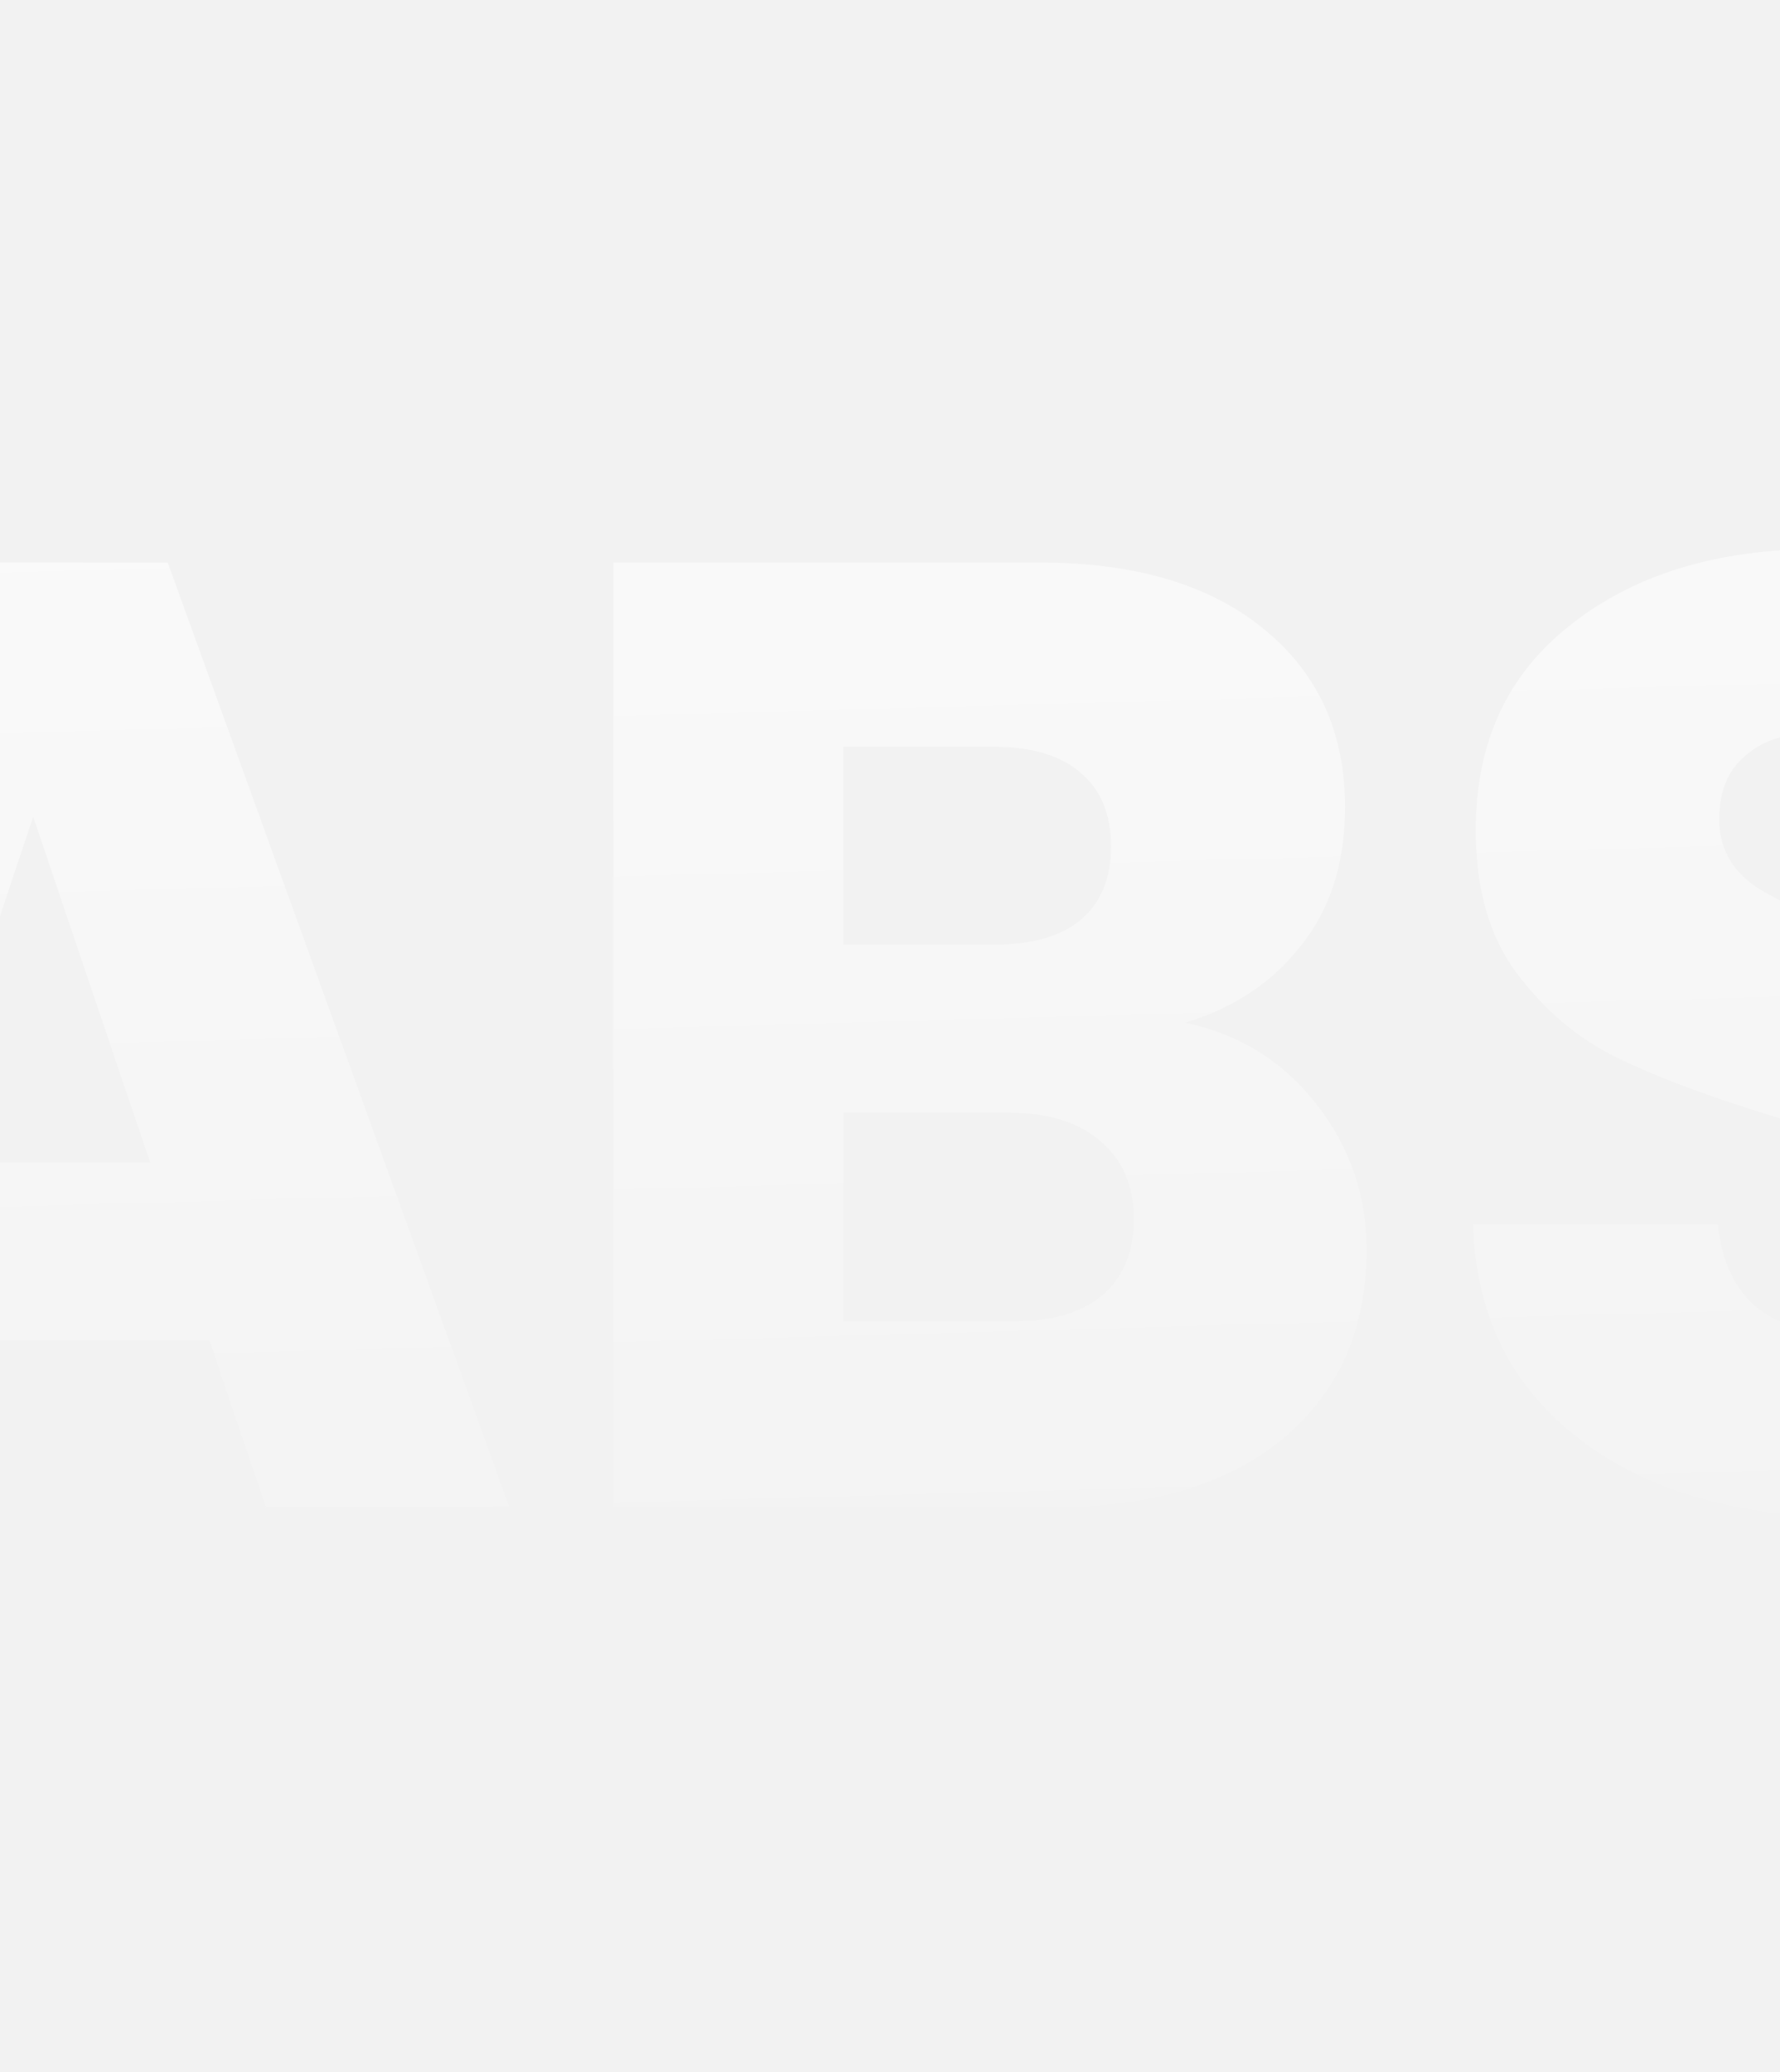 <svg width="397" height="462" viewBox="0 0 397 462" fill="none" xmlns="http://www.w3.org/2000/svg">
<rect x="0" y="0" width="397" height="462" fill="#333333" stroke="none"/>
<g clip-path="url(#clip0_98_1086)">
<rect width="397" height="462" fill="#F2F2F2"/>
<path opacity="0.8" d="M46.7 298.8H-31.9L-44.5 336H-98.2L-22 125.4H37.4L113.6 336H59.3L46.7 298.8ZM33.5 259.2L7.4 182.1L-18.4 259.2H33.5ZM264.291 228C276.491 230.6 286.291 236.7 293.691 246.3C301.091 255.7 304.791 266.5 304.791 278.7C304.791 296.3 298.591 310.3 286.191 320.7C273.991 330.9 256.891 336 234.891 336H136.791V125.4H231.591C252.991 125.4 269.691 130.3 281.691 140.1C293.891 149.9 299.991 163.2 299.991 180C299.991 192.4 296.691 202.7 290.091 210.9C283.691 219.1 275.091 224.8 264.291 228ZM188.091 210.6H221.691C230.091 210.6 236.491 208.8 240.891 205.2C245.491 201.4 247.791 195.9 247.791 188.7C247.791 181.5 245.491 176 240.891 172.2C236.491 168.4 230.091 166.5 221.691 166.5H188.091V210.6ZM225.891 294.6C234.491 294.6 241.091 292.7 245.691 288.9C250.491 284.9 252.891 279.2 252.891 271.8C252.891 264.4 250.391 258.6 245.391 254.4C240.591 250.2 233.891 248.1 225.291 248.1H188.091V294.6H225.891ZM410.745 338.1C395.345 338.1 381.545 335.6 369.345 330.6C357.145 325.6 347.345 318.2 339.945 308.4C332.745 298.6 328.945 286.8 328.545 273H383.145C383.945 280.8 386.645 286.8 391.245 291C395.845 295 401.845 297 409.245 297C416.845 297 422.845 295.3 427.245 291.9C431.645 288.3 433.845 283.4 433.845 277.2C433.845 272 432.045 267.7 428.445 264.3C425.045 260.9 420.745 258.1 415.545 255.9C410.545 253.7 403.345 251.2 393.945 248.4C380.345 244.2 369.245 240 360.645 235.8C352.045 231.6 344.645 225.4 338.445 217.2C332.245 209 329.145 198.3 329.145 185.1C329.145 165.5 336.245 150.2 350.445 139.2C364.645 128 383.145 122.4 405.945 122.4C429.145 122.4 447.845 128 462.045 139.2C476.245 150.2 483.845 165.6 484.845 185.4H429.345C428.945 178.6 426.445 173.3 421.845 169.5C417.245 165.5 411.345 163.5 404.145 163.5C397.945 163.5 392.945 165.2 389.145 168.6C385.345 171.8 383.445 176.5 383.445 182.7C383.445 189.5 386.645 194.8 393.045 198.6C399.445 202.4 409.445 206.5 423.045 210.9C436.645 215.5 447.645 219.9 456.045 224.1C464.645 228.3 472.045 234.4 478.245 242.4C484.445 250.4 487.545 260.7 487.545 273.3C487.545 285.3 484.445 296.2 478.245 306C472.245 315.8 463.445 323.6 451.845 329.4C440.245 335.2 426.545 338.1 410.745 338.1Z" fill="url(#paint0_linear_98_1086)"/>
</g>
<defs>
<linearGradient id="paint0_linear_98_1086" x1="199" y1="21" x2="209.193" y2="385.8" gradientUnits="userSpaceOnUse">
<stop stop-color="white"/>
<stop offset="1" stop-color="white" stop-opacity="0"/>
</linearGradient>
<clipPath id="clip0_98_1086">
<rect width="397" height="462" fill="white"/>
</clipPath>
</defs>
</svg>
